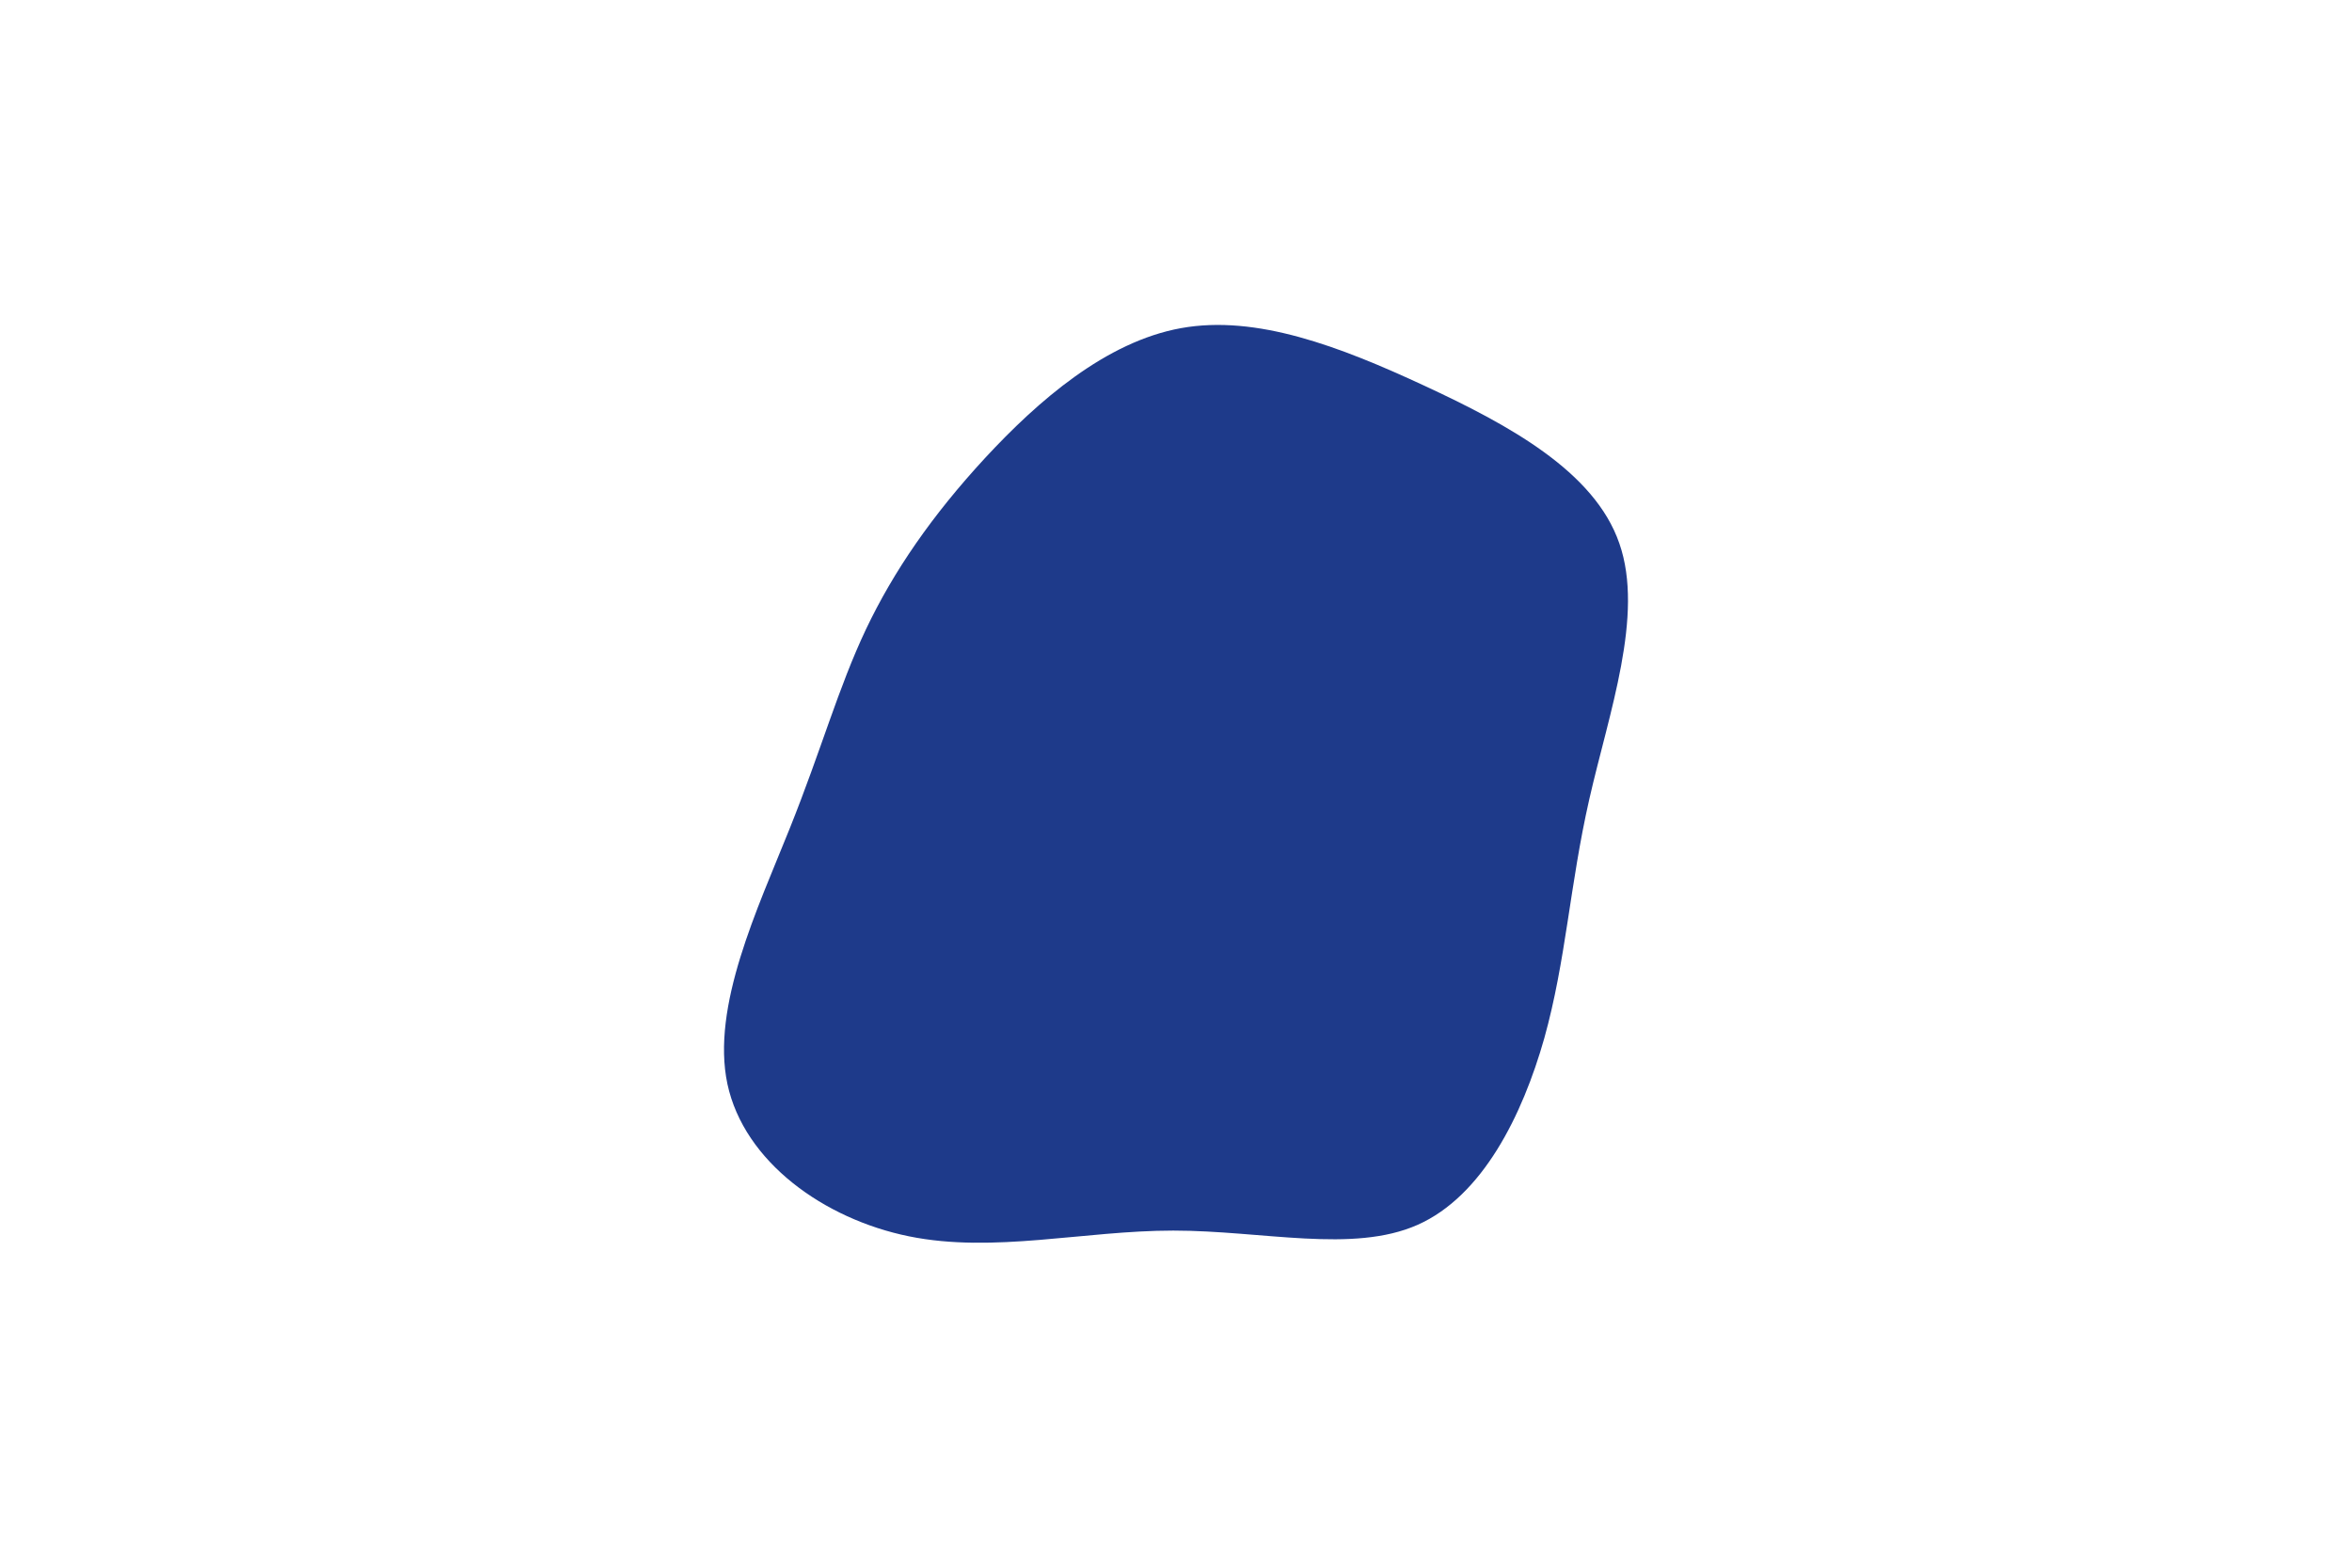 <svg id="visual" viewBox="0 0 900 600" width="900" height="600" xmlns="http://www.w3.org/2000/svg" xmlns:xlink="http://www.w3.org/1999/xlink" version="1.1"><rect x="0" y="0" width="900" height="600" fill="#fff"></rect><g transform="translate(448.948 310.182)"><path d="M96 -162.6C128.3 -147.6 161.2 -129.8 170.7 -102.2C180.3 -74.7 166.7 -37.3 159.2 -4.3C151.7 28.7 150.3 57.3 142 87.1C133.6 116.8 118.3 147.6 93.5 158.6C68.7 169.6 34.3 160.8 0 160.8C-34.3 160.8 -68.7 169.6 -101.1 163C-133.6 156.4 -164.2 134.5 -170.6 104.7C-176.9 75 -159 37.5 -146.8 7C-134.6 -23.4 -128.2 -46.9 -117.6 -69.3C-107 -91.6 -92.3 -112.9 -72 -134.9C-51.7 -156.8 -25.8 -179.4 3 -184.6C31.8 -189.8 63.7 -177.6 96 -162.6" fill="#1e3a8a"></path></g></svg>